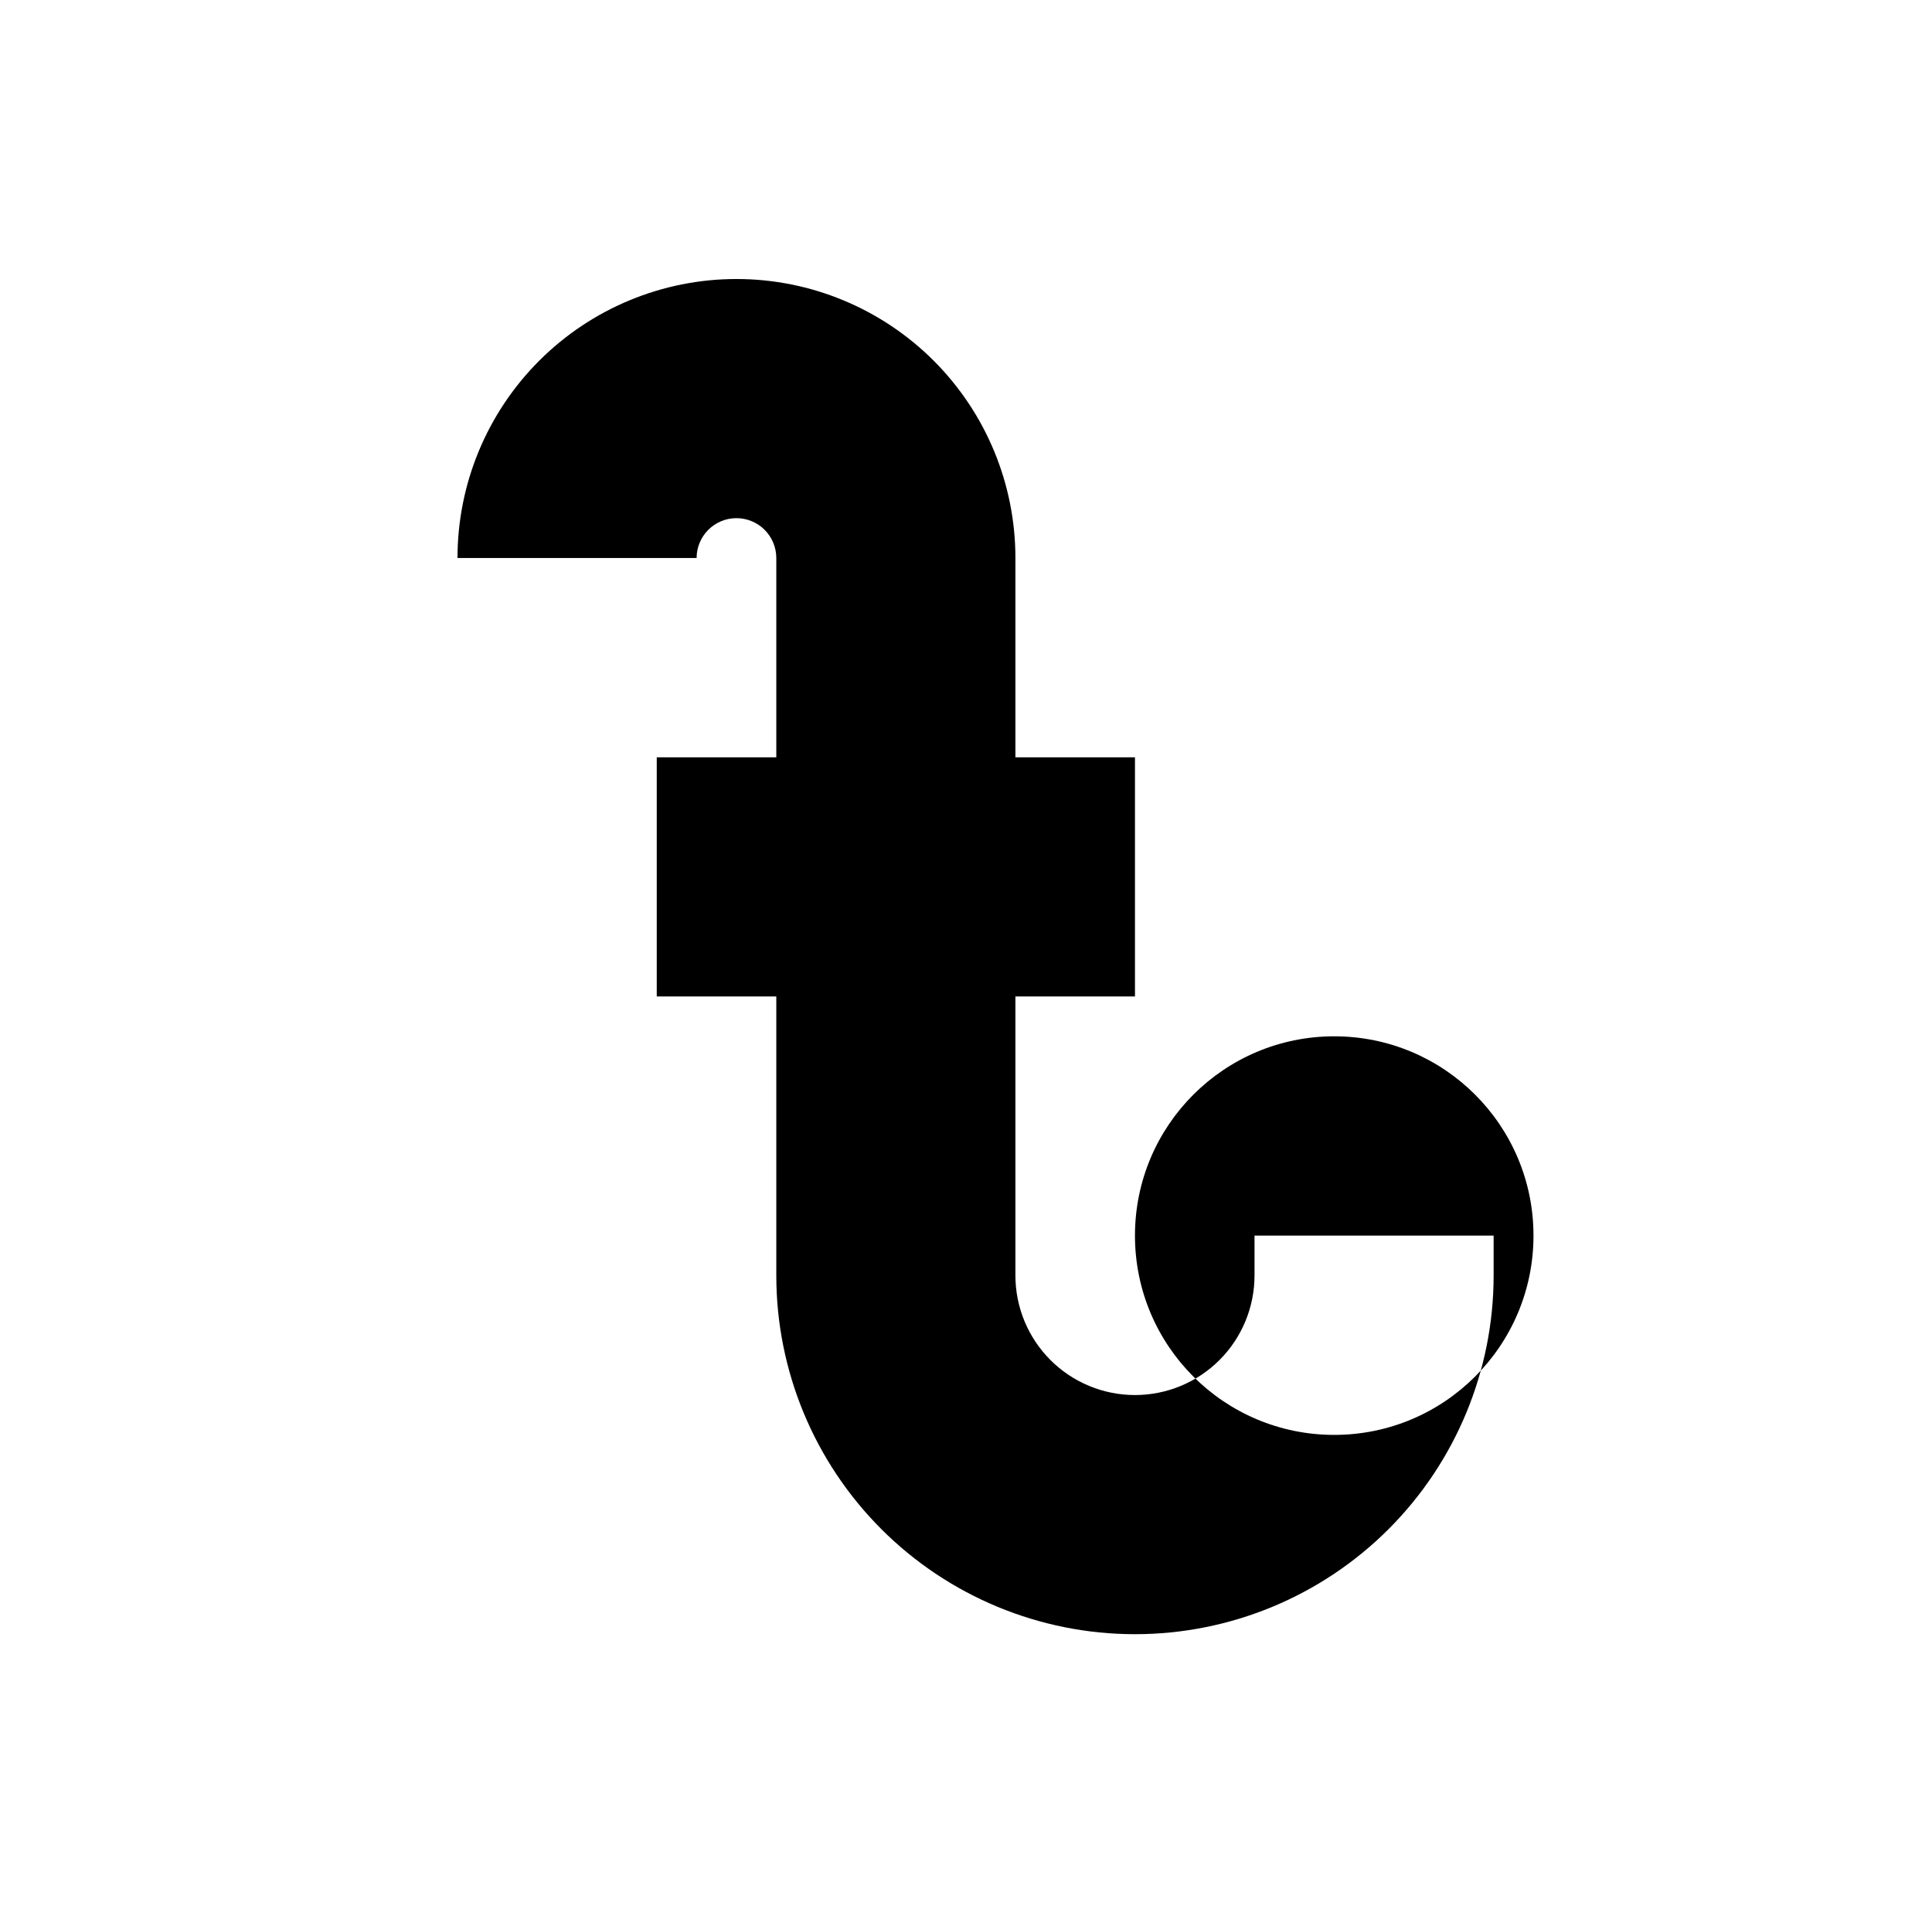 <?xml version="1.0" standalone="no"?>
<!DOCTYPE svg PUBLIC "-//W3C//DTD SVG 1.1//EN" "http://www.w3.org/Graphics/SVG/1.1/DTD/svg11.dtd" >
<svg xmlns="http://www.w3.org/2000/svg" xmlns:xlink="http://www.w3.org/1999/xlink" version="1.1" viewBox="-10 0 1010 1000">
  <g transform="matrix(1 0 0 -1 0 800)">
   <path fill="currentColor"
d="M687.5 50c57.522 0 104.169 46.62 104.169 104.169c0 57.524 -46.626 104.164 -104.169 104.164c-57.517 0 -104.169 -46.612 -104.169 -104.164c0 -57.523 46.62 -104.169 104.169 -104.169zM326.822 508.333h-27.344h-7.812h-62.5
c0 38.678 15.365 75.772 42.714 103.12s64.442 42.714 103.12 42.714c38.679 0 75.769 -15.363 103.122 -42.716c27.346 -27.348 42.71 -64.439 42.71 -103.118v-375.002c0 -16.572 6.585 -32.472 18.308 -44.194
c11.72 -11.721 27.616 -18.306 44.192 -18.306c16.582 0 32.47 6.582 44.191 18.306c11.724 11.724 18.307 27.621 18.307 44.194v20.838h31.25h31.25h62.5v-20.838c0 -49.726 -19.754 -97.417 -54.918 -132.581
c-35.153 -35.162 -82.856 -54.919 -132.58 -54.919c-49.727 0 -97.418 19.754 -132.583 54.919c-35.162 35.165 -54.917 82.855 -54.917 132.581v375.002c0 5.524 -2.195 10.825 -6.104 14.733c-3.903 3.904 -9.205 6.101 -14.729 6.101
c-5.525 0 -10.824 -2.195 -14.73 -6.103c-3.907 -3.907 -6.103 -9.206 -6.103 -14.731h-27.344zM333.334 341.667v62.5h250v-62.5v-62.5h-250v62.5z" />
  </g>

</svg>
